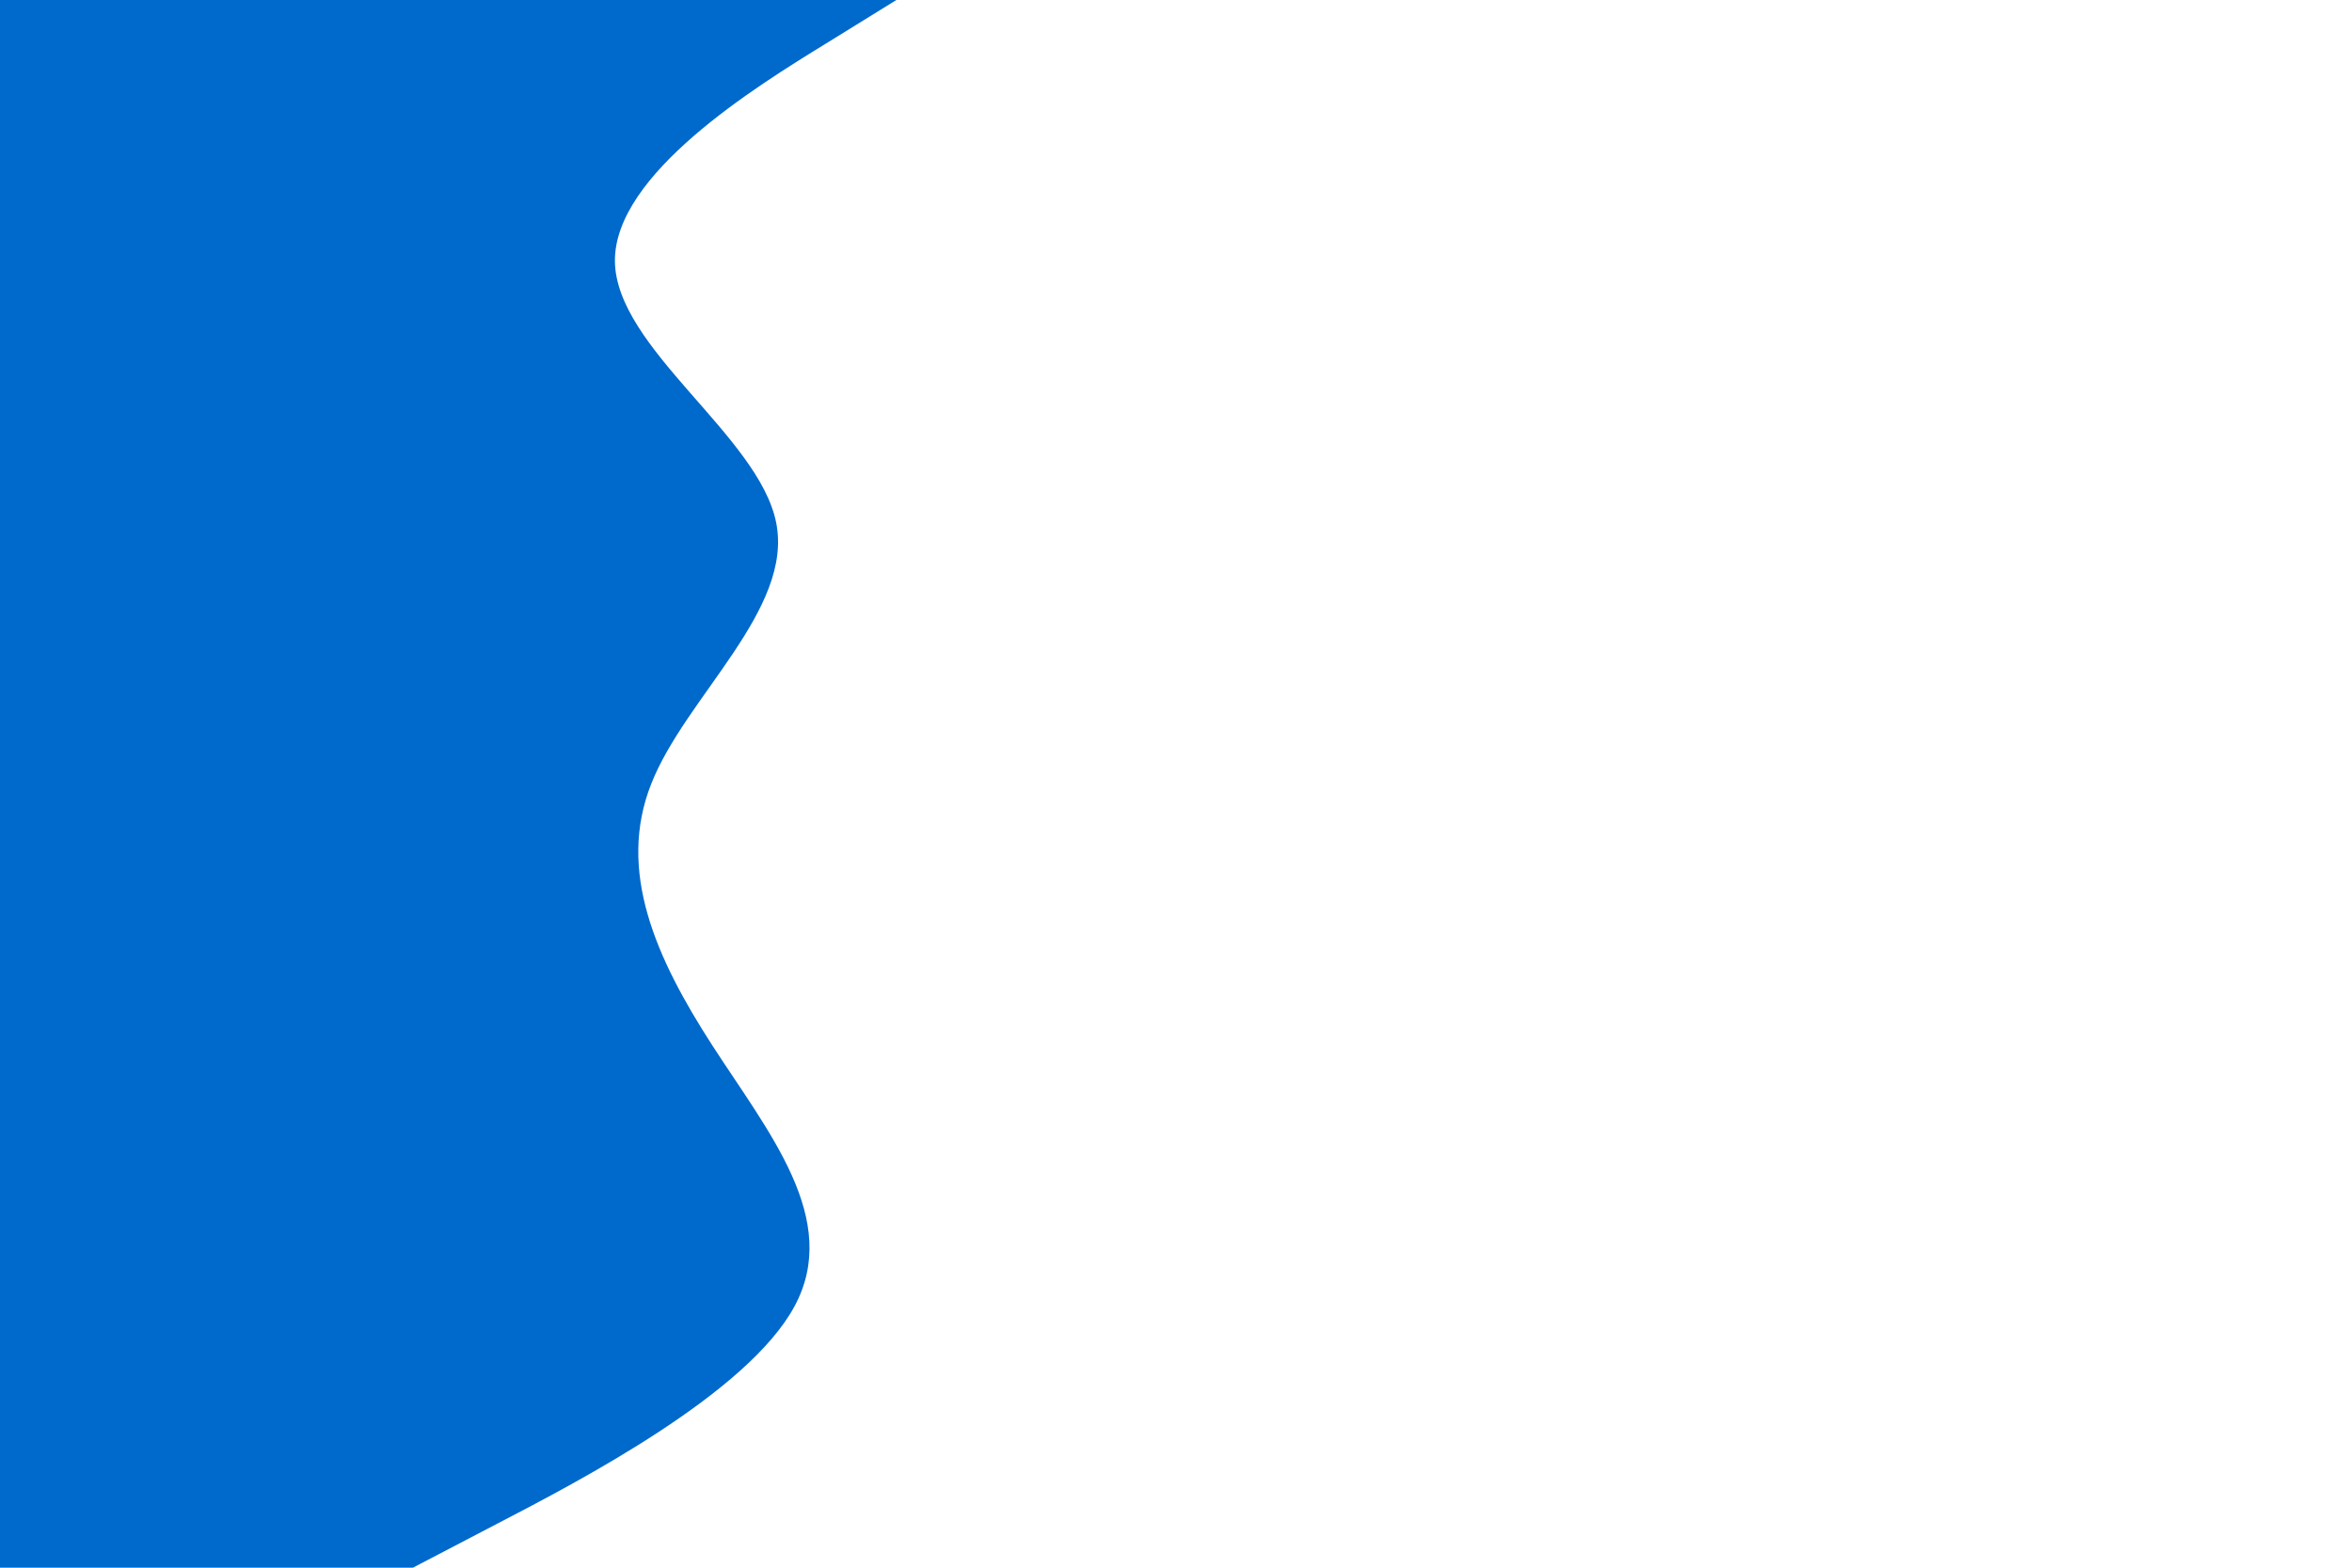 <svg id="visual" viewBox="0 0 900 600" width="900" height="600" xmlns="http://www.w3.org/2000/svg" xmlns:xlink="http://www.w3.org/1999/xlink" version="1.1"><rect x="0" y="0" width="900" height="600" fill="#ffffff"></rect><path d="M343 0L316 16.7C289 33.3 235 66.7 235.3 100C235.7 133.3 290.3 166.7 297 200C303.7 233.3 262.3 266.7 249.2 300C236 333.3 251 366.7 272.5 400C294 433.3 322 466.7 304 500C286 533.3 222 566.7 190 583.3L158 600L0 600L0 583.3C0 566.7 0 533.3 0 500C0 466.7 0 433.3 0 400C0 366.7 0 333.3 0 300C0 266.7 0 233.3 0 200C0 166.7 0 133.3 0 100C0 66.7 0 33.3 0 16.7L0 0Z" fill="#0069cc" stroke-linecap="round" stroke-linejoin="miter"></path></svg>